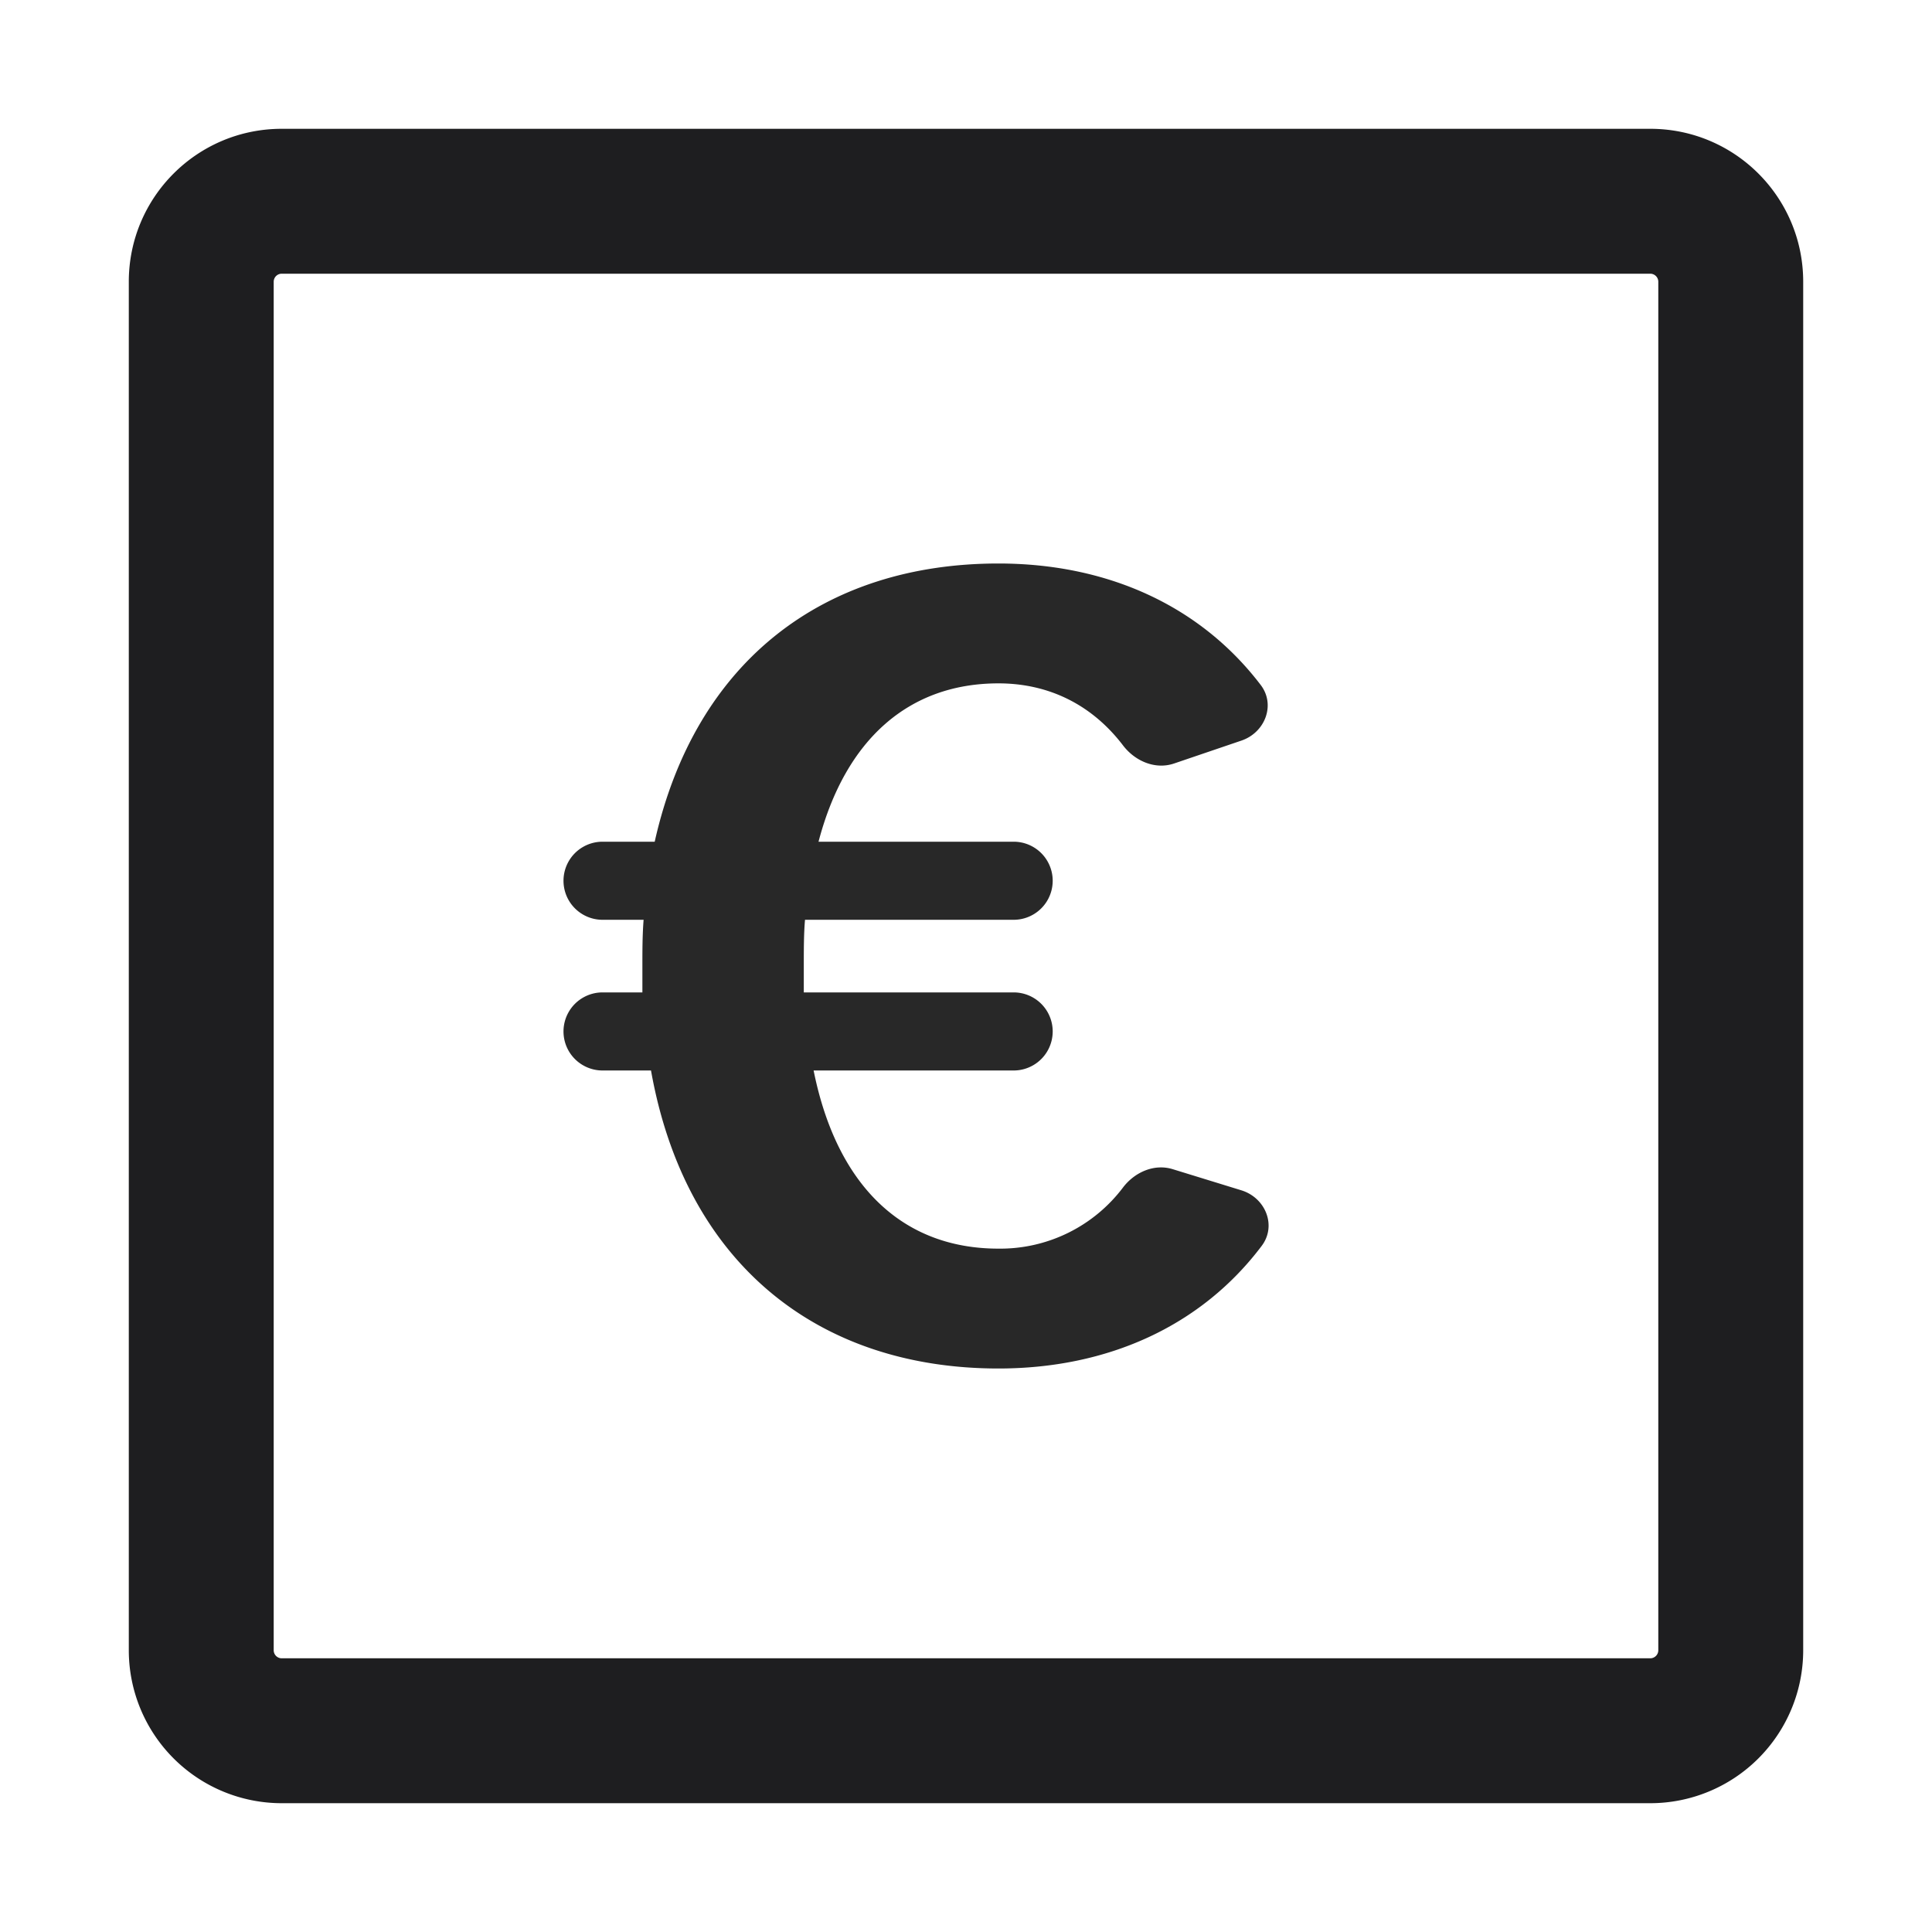 <svg xmlns="http://www.w3.org/2000/svg" fill="none" viewBox="0 0 24 24"><path fill="#000" fill-opacity=".84" d="M14.568 14.524c-.227-.07-.466.034-.612.22a1.91 1.91 0 0 1-1.553.767c-1.178 0-2.005-.765-2.296-2.213h2.485a.485.485 0 0 0 0-.97H9.985V12c0-.205 0-.396.015-.574h2.592a.485.485 0 0 0 0-.97h-2.424c.337-1.284 1.133-1.967 2.235-1.967.628 0 1.163.267 1.547.77.15.197.402.305.636.225l.835-.284c.294-.1.428-.444.24-.691C14.908 7.521 13.753 7 12.403 7c-2.158 0-3.765 1.202-4.27 3.456h-.648a.485.485 0 1 0 0 .97h.51c-.015.191-.015.383-.015.574v.328h-.495a.485.485 0 0 0 0 .97h.602C8.515 15.702 10.168 17 12.403 17c1.348 0 2.514-.52 3.27-1.523.19-.252.047-.599-.254-.691l-.851-.262z"/><path fill="#1E1E20" fill-rule="evenodd" d="M3.5 3.4a.1.1 0 0 0-.1.1v17a.1.1 0 0 0 .1.1h17a.1.1 0 0 0 .1-.1v-17a.1.1 0 0 0-.1-.1h-17zm-1.9.1c0-1.05.85-1.9 1.9-1.9h17c1.05 0 1.9.85 1.9 1.9v17a1.9 1.9 0 0 1-1.9 1.9h-17a1.9 1.9 0 0 1-1.9-1.9v-17z" clip-rule="evenodd"/></svg>